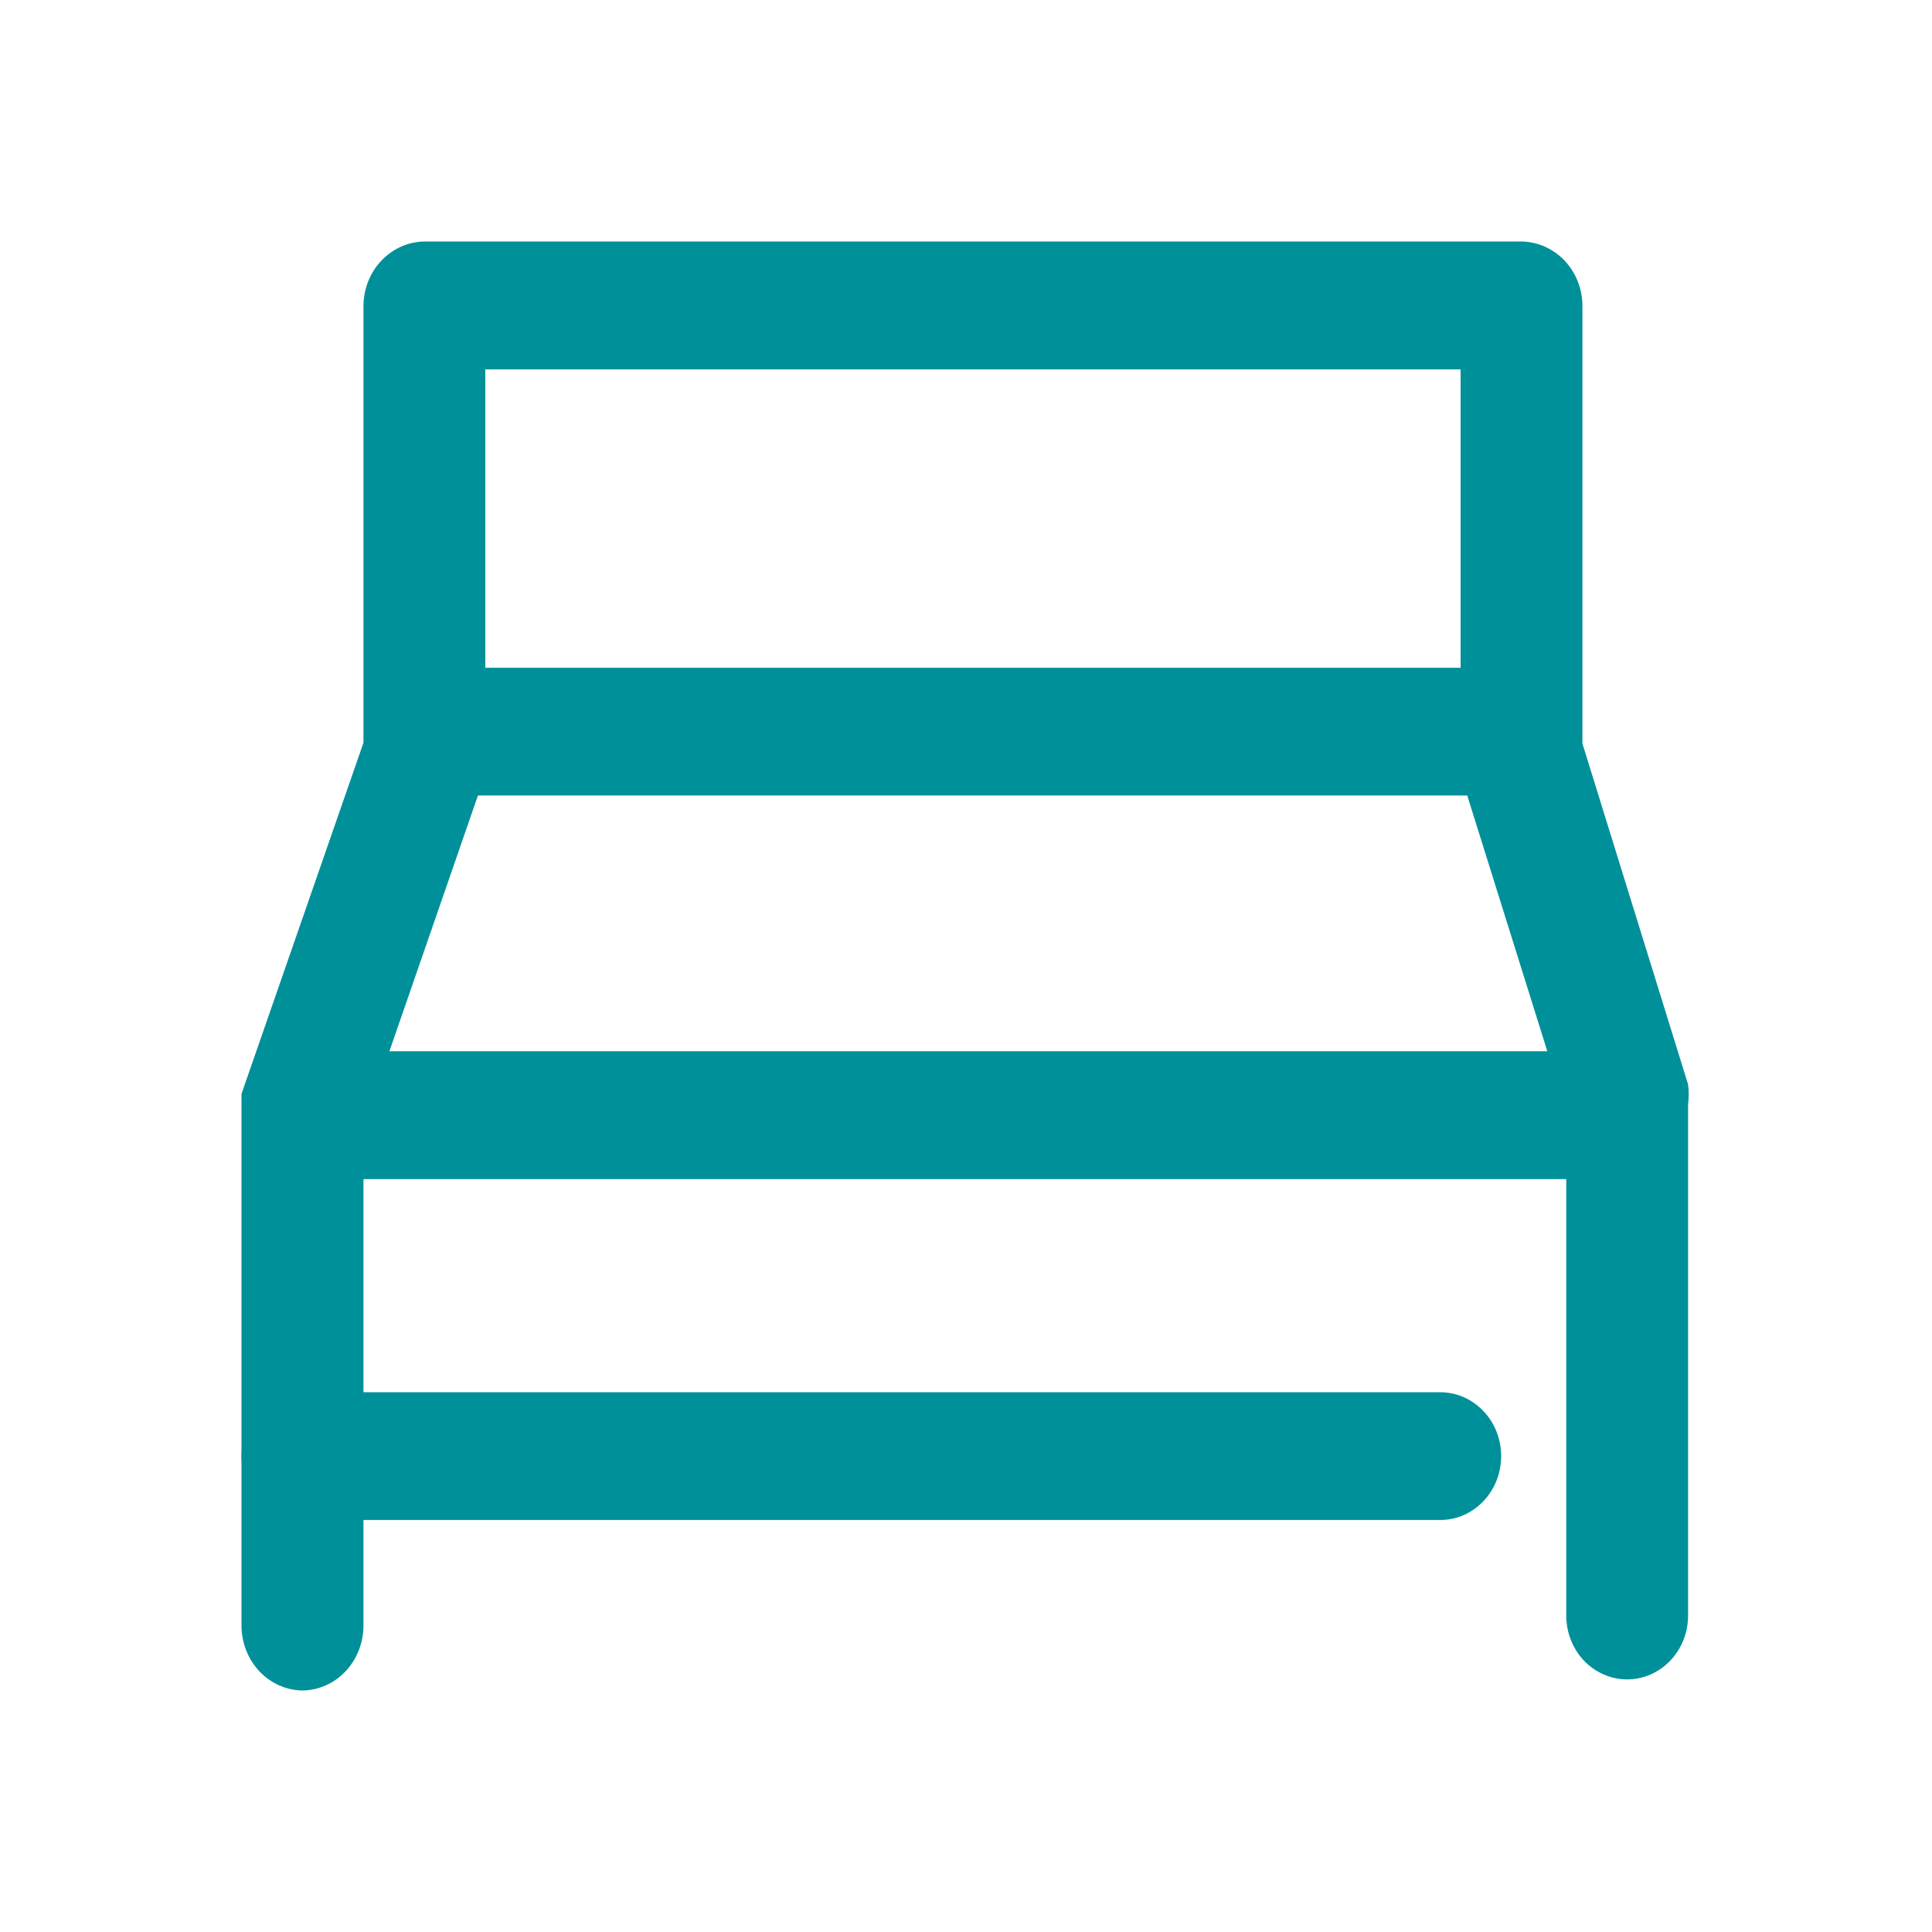 <svg width="16" height="16" viewBox="0 0 16 16" fill="none" xmlns="http://www.w3.org/2000/svg">
<g clip-path="url(#clip0)">
<path d="M2.505 14C2.372 13.998 2.244 13.942 2.15 13.843C2.056 13.744 2.002 13.61 2 13.471V9.235C1.99 9.177 1.99 9.117 2 9.059L3.01 6.151V2.529C3.012 2.39 3.065 2.256 3.16 2.157C3.254 2.058 3.381 2.002 3.515 2H12.601C12.734 2.002 12.861 2.058 12.956 2.157C13.05 2.256 13.104 2.39 13.105 2.529V6.158L13.98 8.981C13.987 9.035 13.987 9.09 13.98 9.144V13.379C13.98 13.519 13.927 13.654 13.832 13.753C13.738 13.852 13.609 13.908 13.475 13.908C13.341 13.908 13.213 13.852 13.118 13.753C13.024 13.654 12.971 13.519 12.971 13.379V9.207L12.096 6.412C12.085 6.353 12.085 6.294 12.096 6.235V3.059H4.019V6.235C4.03 6.294 4.03 6.353 4.019 6.412L3.01 9.327V13.471C3.008 13.61 2.954 13.744 2.86 13.843C2.766 13.942 2.638 13.998 2.505 14Z" fill="#009099"/>
<path d="M11.927 12.588H2.505C2.371 12.588 2.243 12.533 2.148 12.433C2.053 12.334 2 12.199 2 12.059C2 11.918 2.053 11.784 2.148 11.685C2.243 11.585 2.371 11.53 2.505 11.53H11.927C12.061 11.53 12.189 11.585 12.284 11.685C12.379 11.784 12.432 11.918 12.432 12.059C12.432 12.199 12.379 12.334 12.284 12.433C12.189 12.533 12.061 12.588 11.927 12.588Z" fill="#009099"/>
<path d="M12.601 5.53H3.178V6.588H12.601V5.53Z" fill="#009099"/>
<path d="M13.273 8.706H2.505V9.765H13.273V8.706Z" fill="#009099"/>
</g>
<defs>
<clipPath id="clip0">
<rect width="12" height="12" fill="white" transform="translate(2 2)"/>
</clipPath>
</defs>
</svg>
